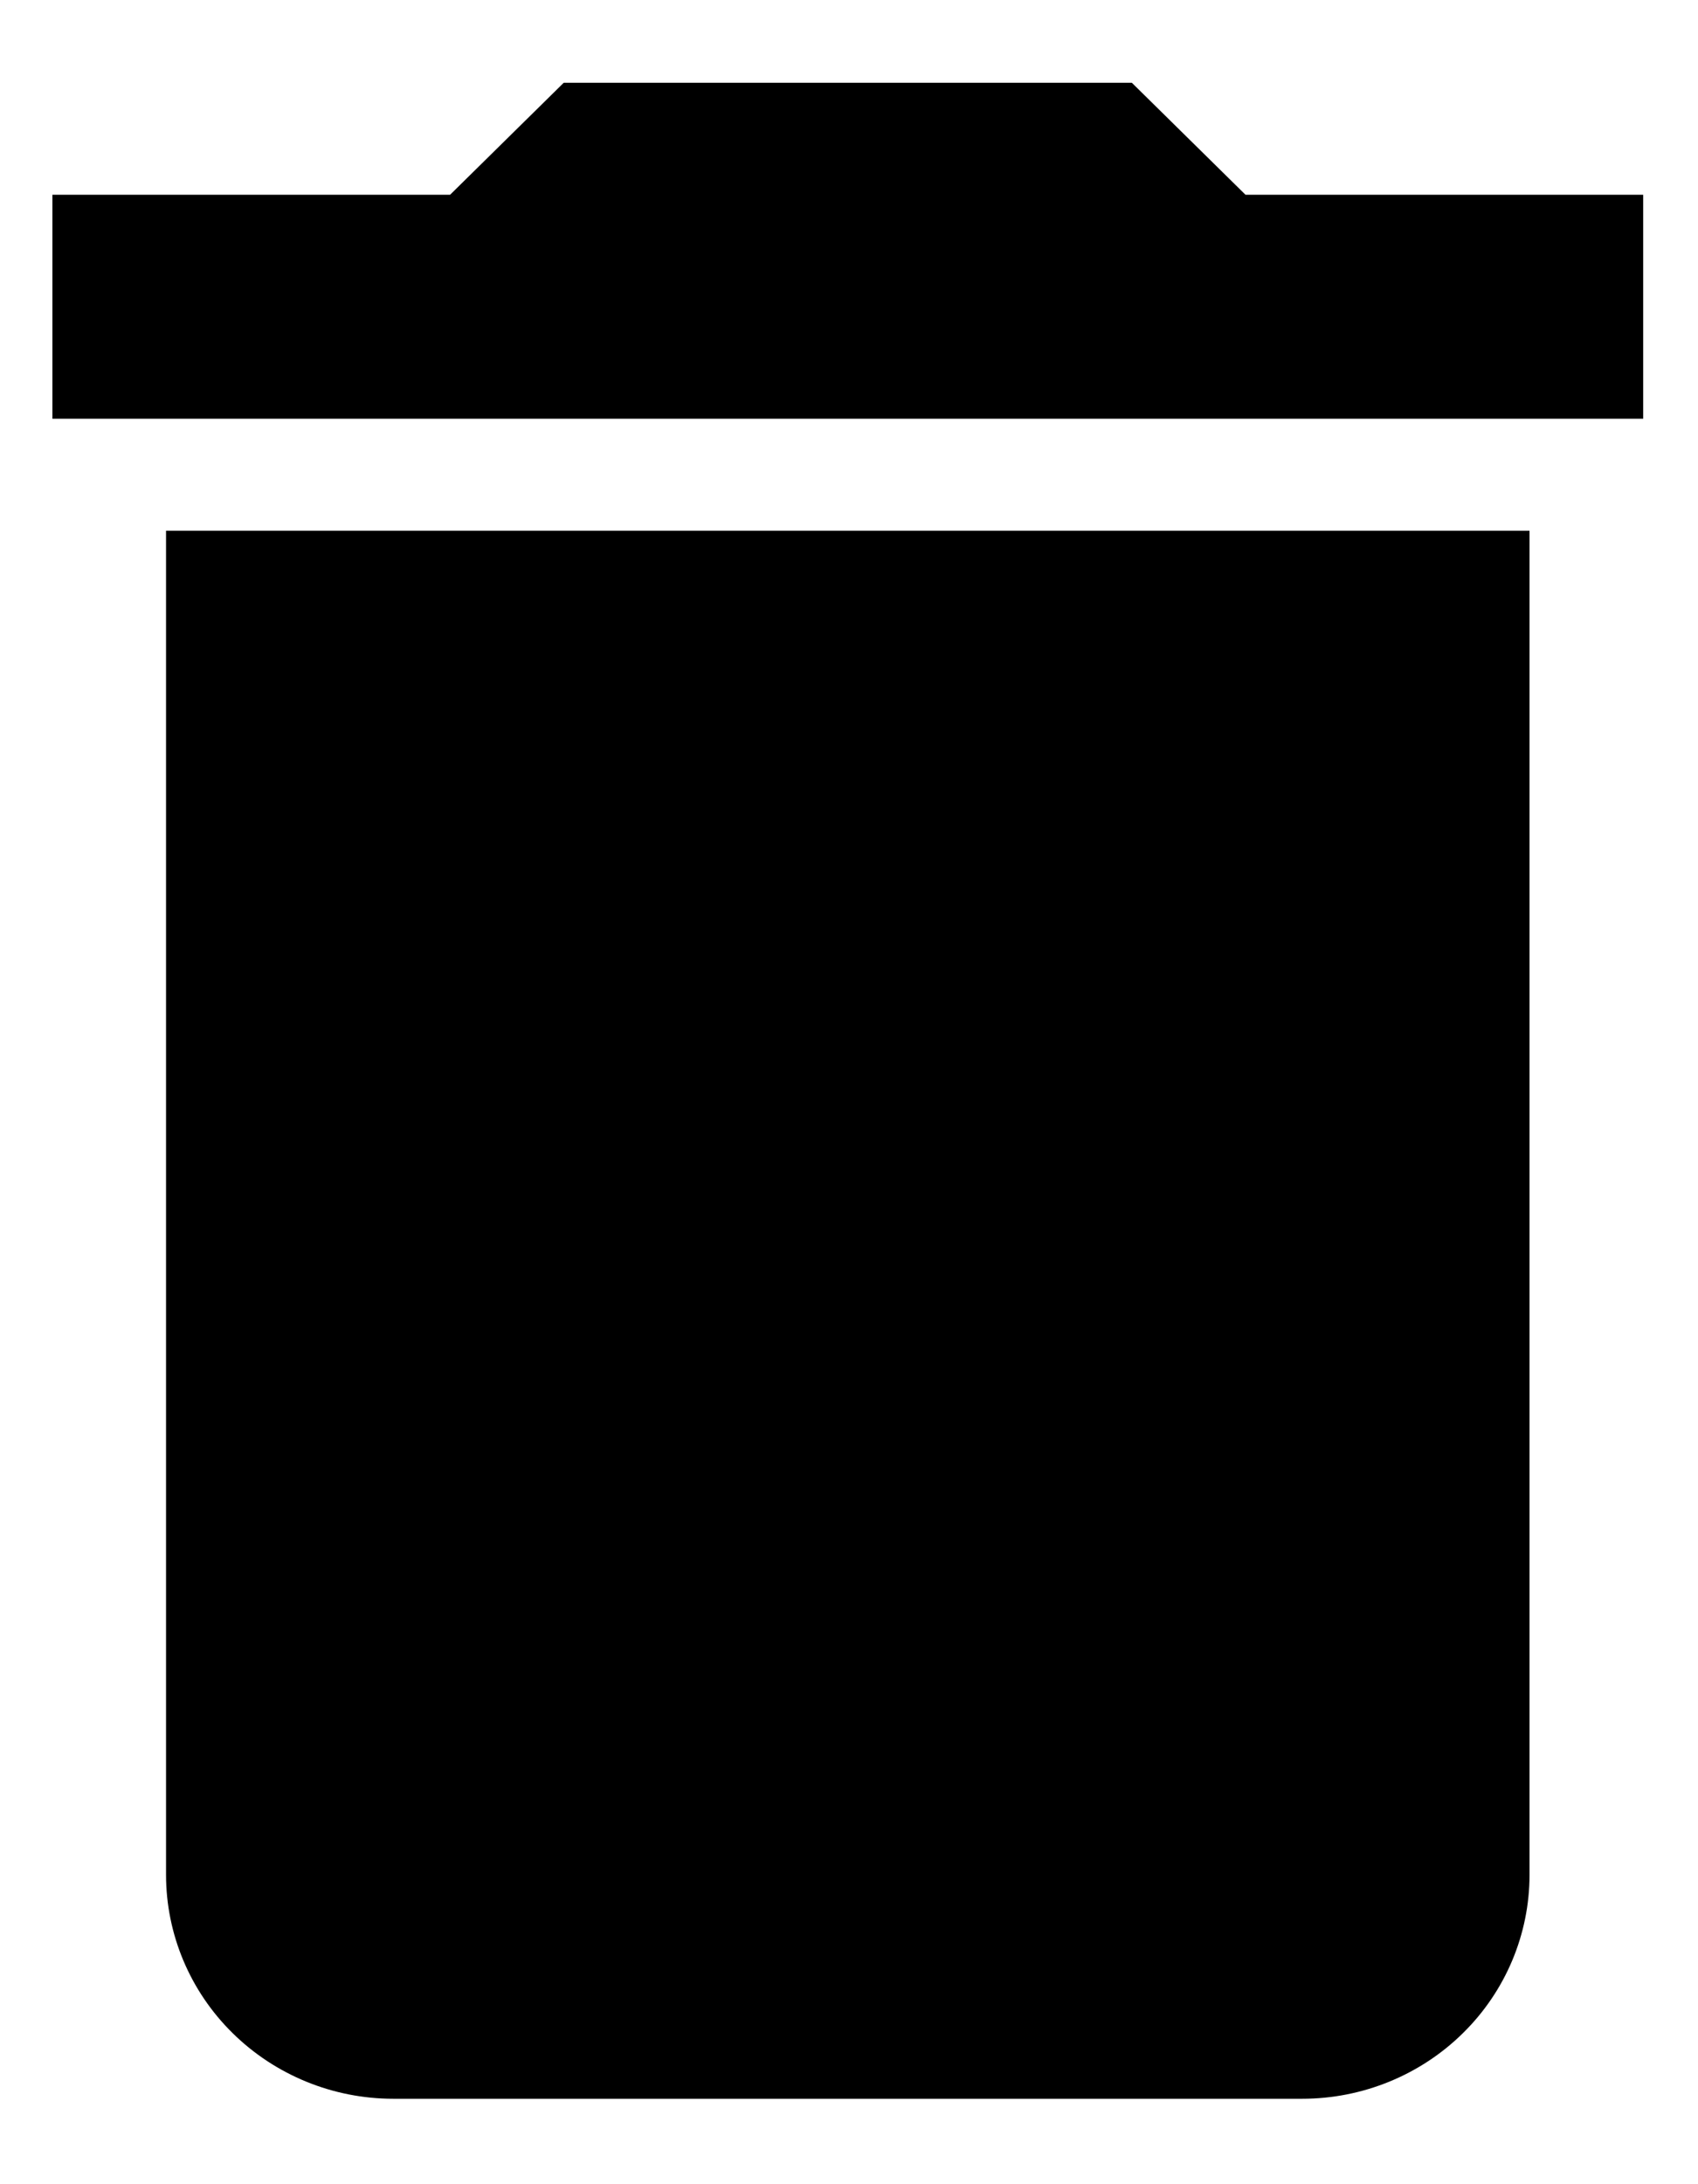 <svg width="14" height="18" viewBox="0 0 14 18" fill="none" xmlns="http://www.w3.org/2000/svg">
<path id="Vector" d="M13.548 1.605H10.269L9.332 0.682H4.648L3.711 1.605H0.432V3.451H13.548M1.369 15.45C1.369 15.939 1.566 16.409 1.918 16.755C2.269 17.101 2.746 17.296 3.242 17.296H10.737C11.234 17.296 11.711 17.101 12.062 16.755C12.414 16.409 12.611 15.939 12.611 15.45V4.374H1.369V15.45Z" fill="currenColor"/>
</svg>
